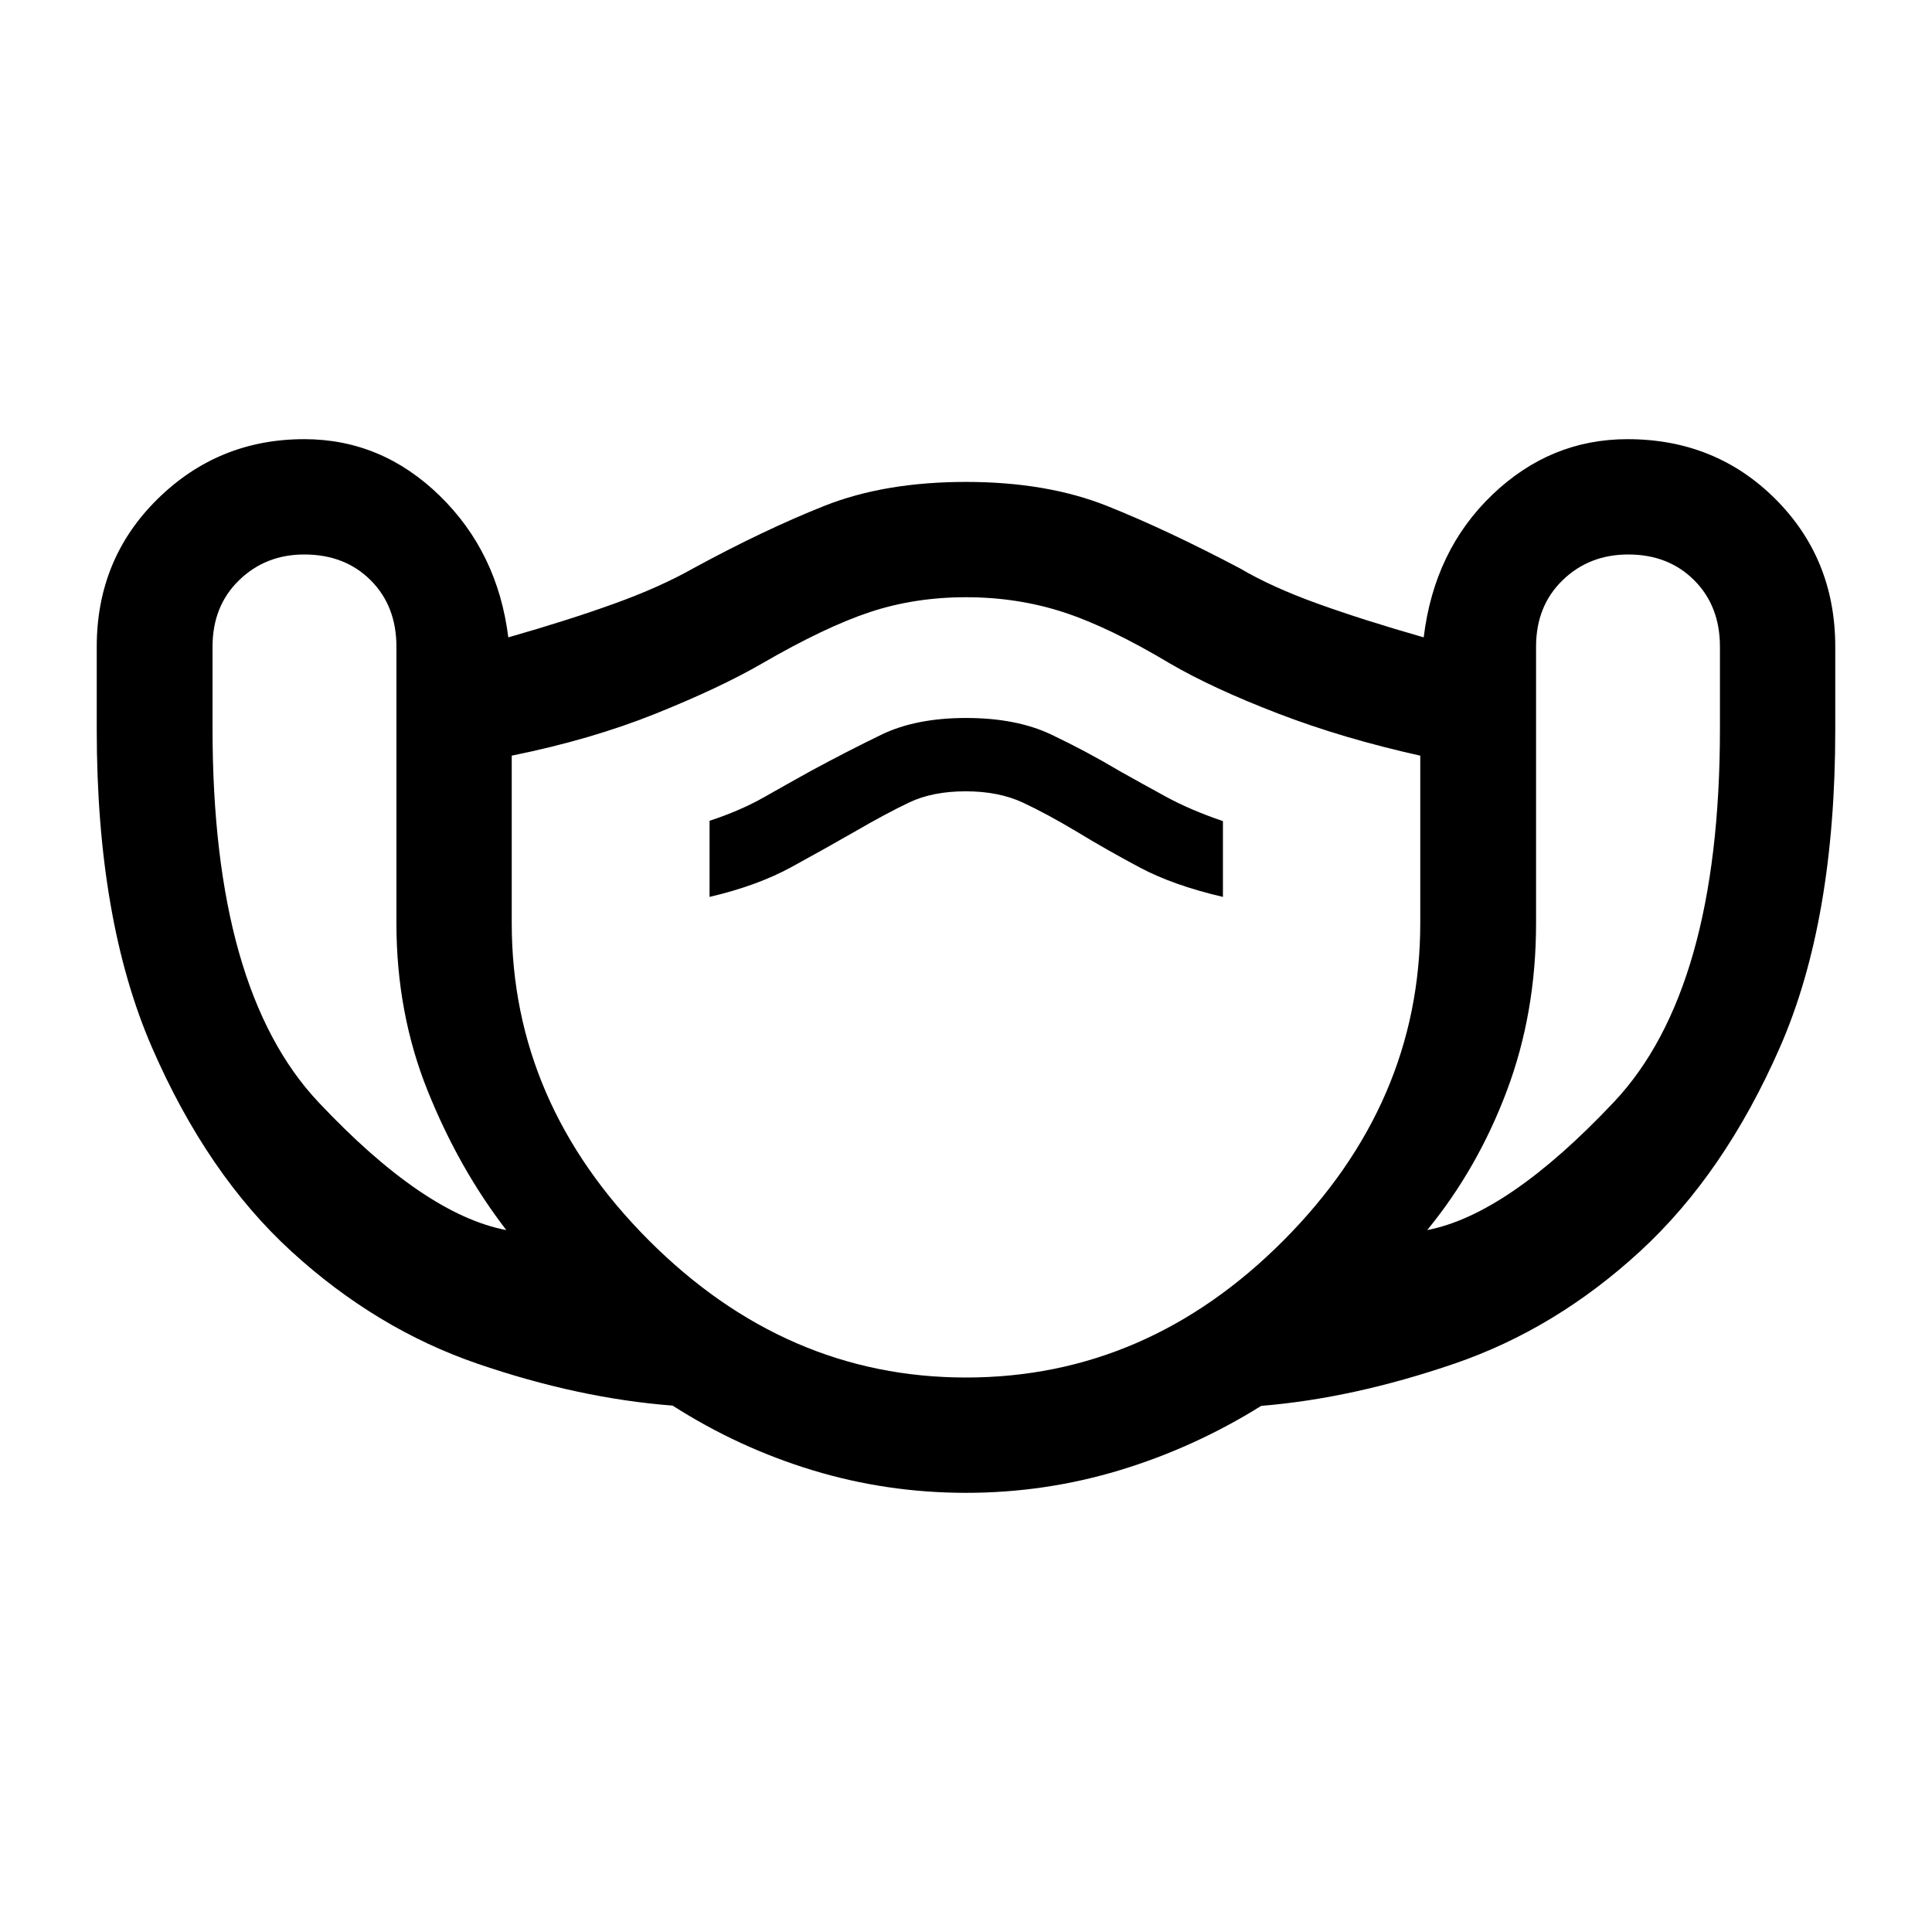 <svg xmlns="http://www.w3.org/2000/svg" height="48" viewBox="0 -960 960 960" width="48"><path d="M480-218.22q-39.29 0-76.19-11.21-36.91-11.22-69.58-32.13-46.82-3.61-97.03-20.85-50.22-17.24-92.25-55.63T75.49-439.59Q48.07-502.76 48.07-597.4v-41.27q0-43.64 30.23-73.38 30.24-29.73 72.87-29.73 38.48 0 67.32 28.12 28.84 28.12 34.08 70.36 29.71-8.48 52.57-16.72 22.86-8.24 39.58-17.72 35.04-19.04 64.97-30.92 29.93-11.88 70.31-11.88 40.24 0 70.24 12 30 12 66.04 31.04 15.69 9.26 38.56 17.49 22.88 8.23 52.59 16.71 5.24-43.24 34.08-70.86 28.84-27.62 67.18-27.62 43.73 0 73.49 29.73 29.75 29.74 29.75 73.38v41.34q0 94.96-27.48 157.7-27.49 62.74-69.46 101.36t-92.31 55.86q-50.33 17.24-96 20.98-33.28 20.76-70.36 31.99-37.07 11.22-76.32 11.22ZM251.59-348.78q-23.57-30.57-39.09-69.21-15.52-38.64-15.52-83.25v-137.43q0-20.21-12.8-33.01-12.8-12.8-33.01-12.8-19.21 0-32.38 12.8-13.18 12.8-13.18 33.01v40.77q0 129.64 52.59 185.52 52.58 55.88 93.39 63.6ZM480-275.52q90 0 157.86-68.2 67.86-68.21 67.86-157.52v-83.28q-38.24-8.48-70.63-20.92-32.39-12.45-53.61-24.8-30.48-18.24-53.24-25.62-22.76-7.38-48.24-7.38t-47.74 7.38q-22.26 7.38-53.74 25.62-20.76 12-52.76 24.86-32 12.86-71.48 20.86v83.28q0 89.31 68.08 157.52 68.09 68.2 157.64 68.2ZM352.57-514.33q23.68-5.54 40.58-14.77 16.89-9.23 31.63-17.7 15.5-9 27.09-14.5t27.98-5.5q16.39 0 28.41 5.61t26.86 14.5q14.6 8.89 31.22 17.74 16.62 8.86 41.33 14.62v-37.66q-16.24-5.53-28.35-12.15-12.12-6.62-22.77-12.61-16.83-10.01-34.18-18.25-17.34-8.24-42.33-8.24t-42.16 8.34q-17.16 8.34-34.84 17.9-11.24 6.24-23.26 13.06-12.03 6.83-27.21 11.78v37.83Zm356.6 165.55q40.05-7.72 92.75-63.6 52.71-55.88 52.71-185.52v-40.77q0-20.21-12.8-33.01-12.79-12.8-32.76-12.8-19.45 0-32.63 12.8-13.18 12.8-13.18 33.01v137.43q0 44.61-14.52 83.25t-39.57 69.21ZM480-470Z"/></svg>